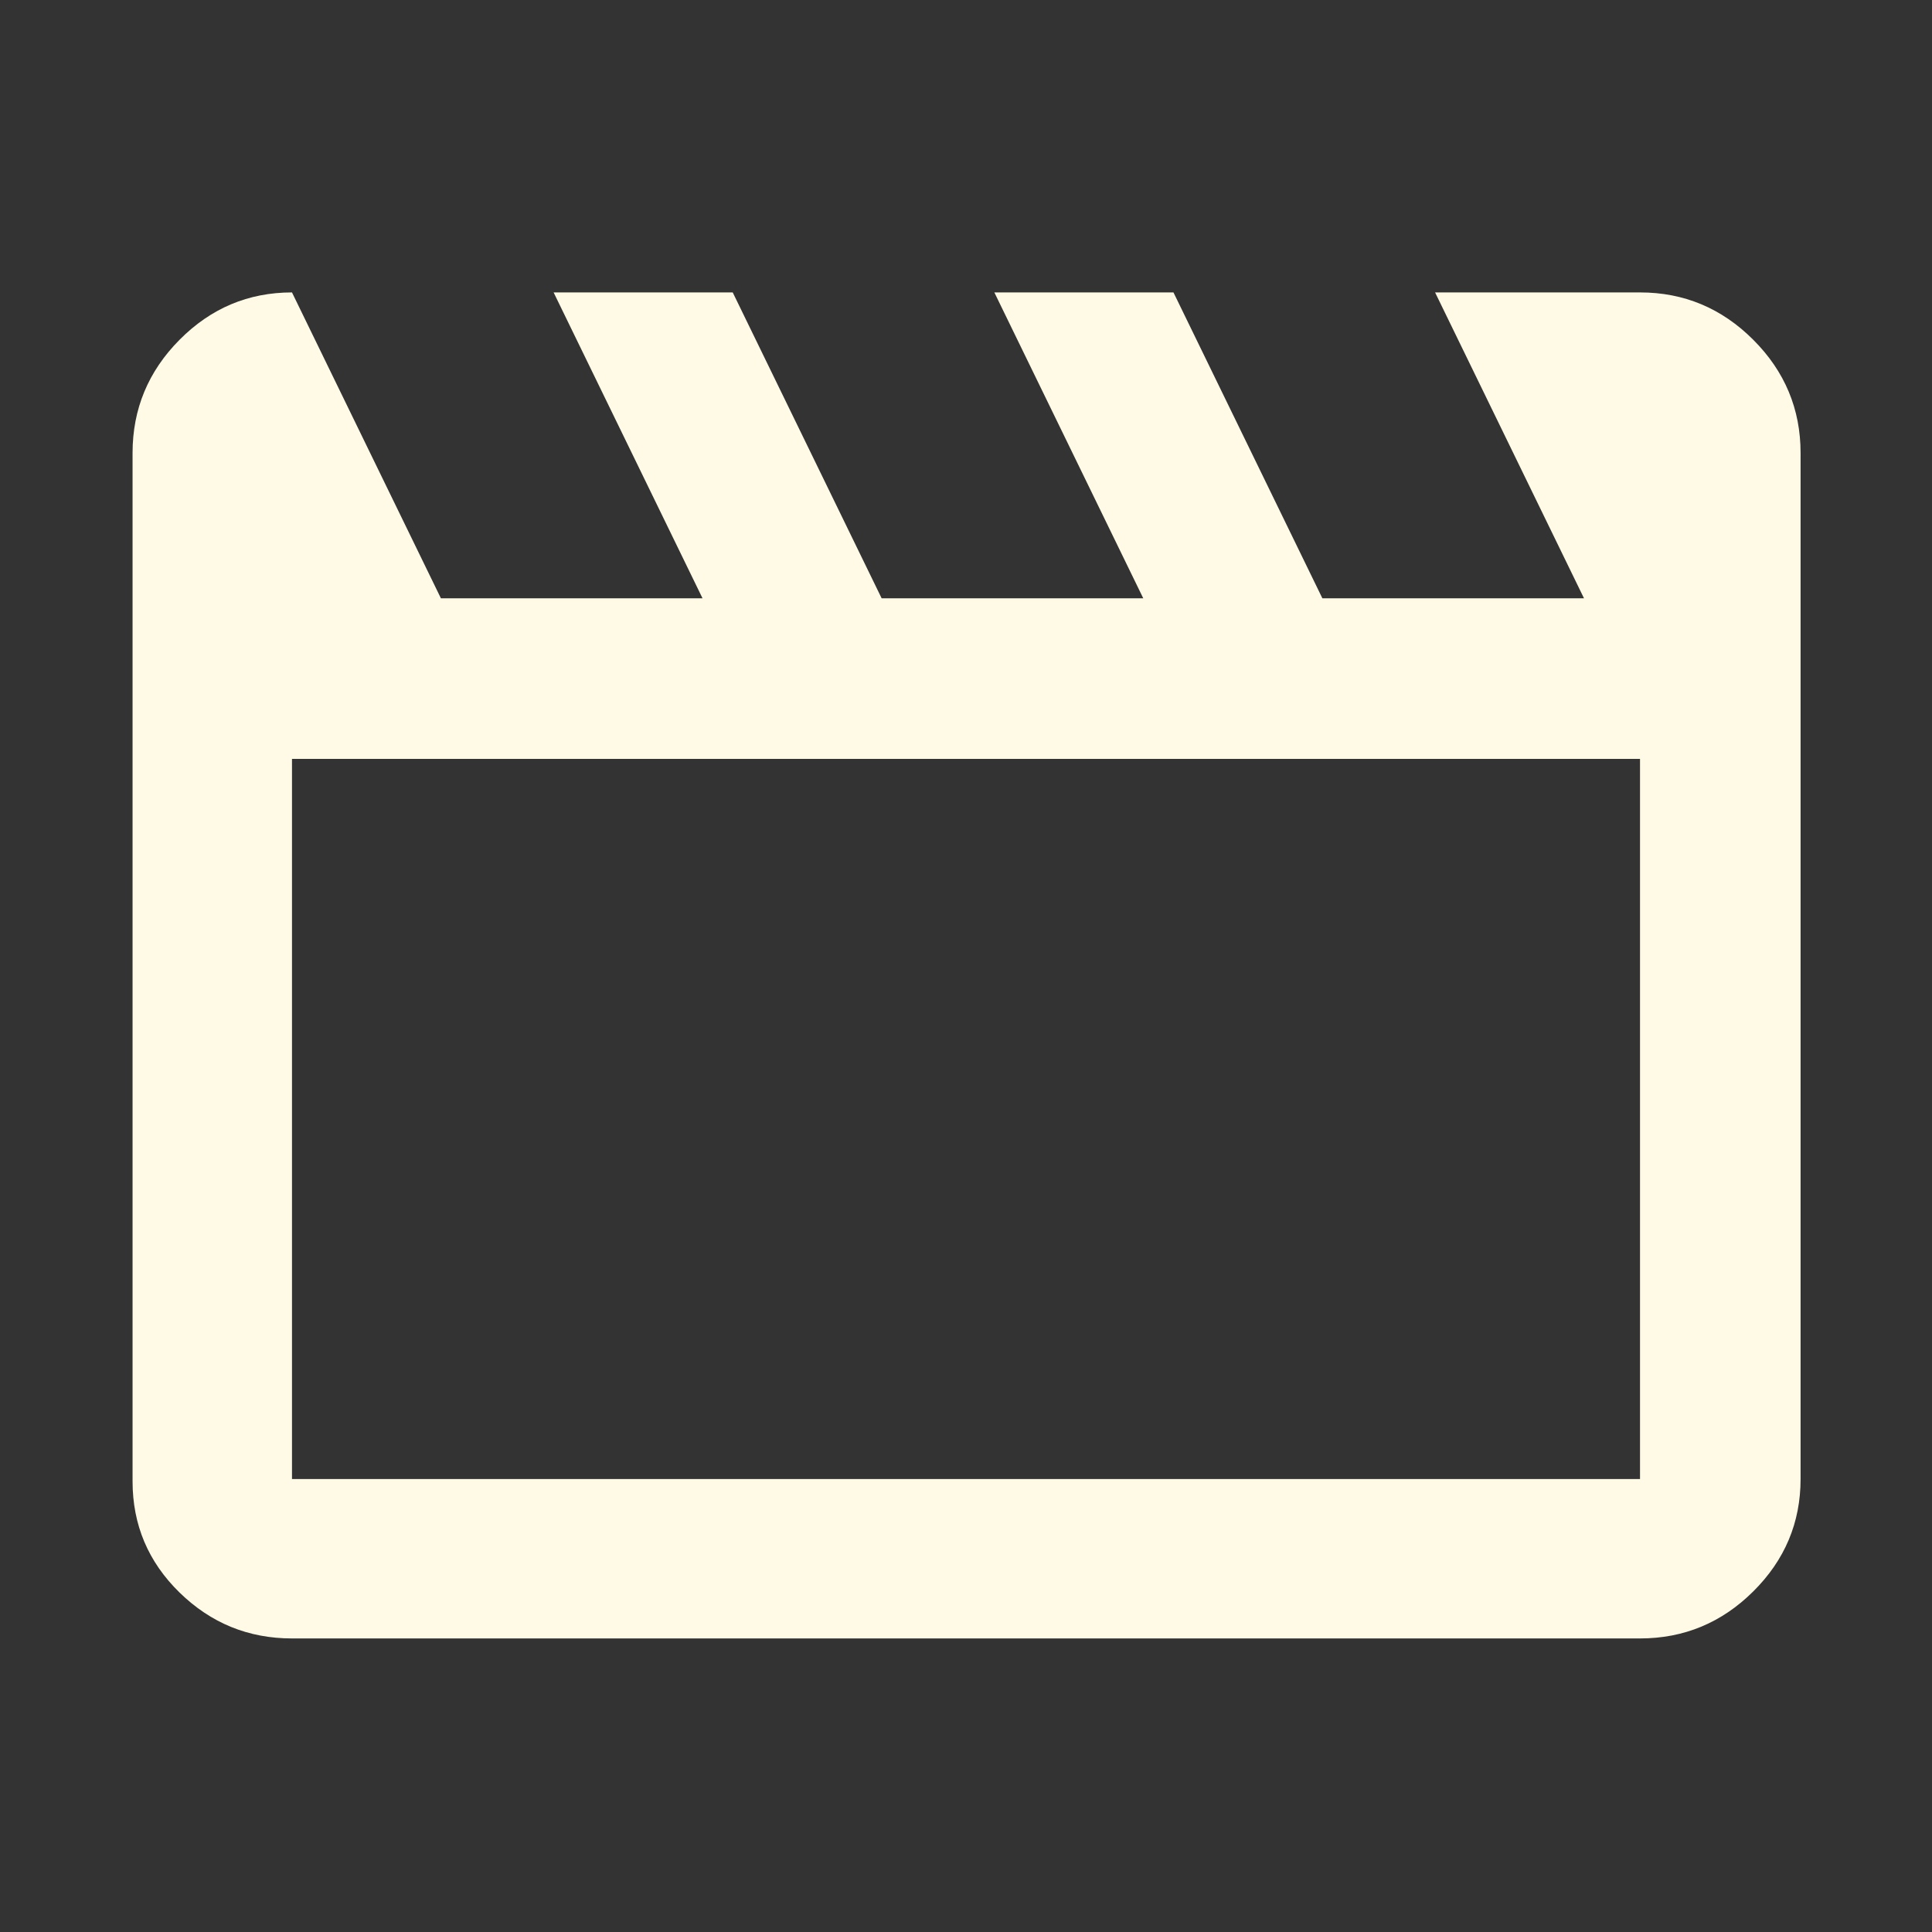 <svg xmlns="http://www.w3.org/2000/svg" height="48" viewBox="0 -960 960 960" width="48" fill="#FFFAE6"><rect x="0" y="-960" width="960" height="960" fill="#333333" stroke="none"/><path d="m145.087-814.696 74 152h130l-74-152h89l74 152h130l-74-152h89l74 152h130l-74-152h101.826q32.74 0 56.262 23.521 23.521 23.522 23.521 56.262v509.826q0 32.507-23.521 55.862-23.522 23.356-56.262 23.356H145.087q-32.507 0-55.862-22.804-23.356-22.805-23.356-55.284v-510.956q0-32.74 23.356-56.262 23.355-23.521 55.862-23.521Zm0 231.783v357.826h669.826v-357.826H145.087Zm0 0v357.826-357.826Z"/></svg>